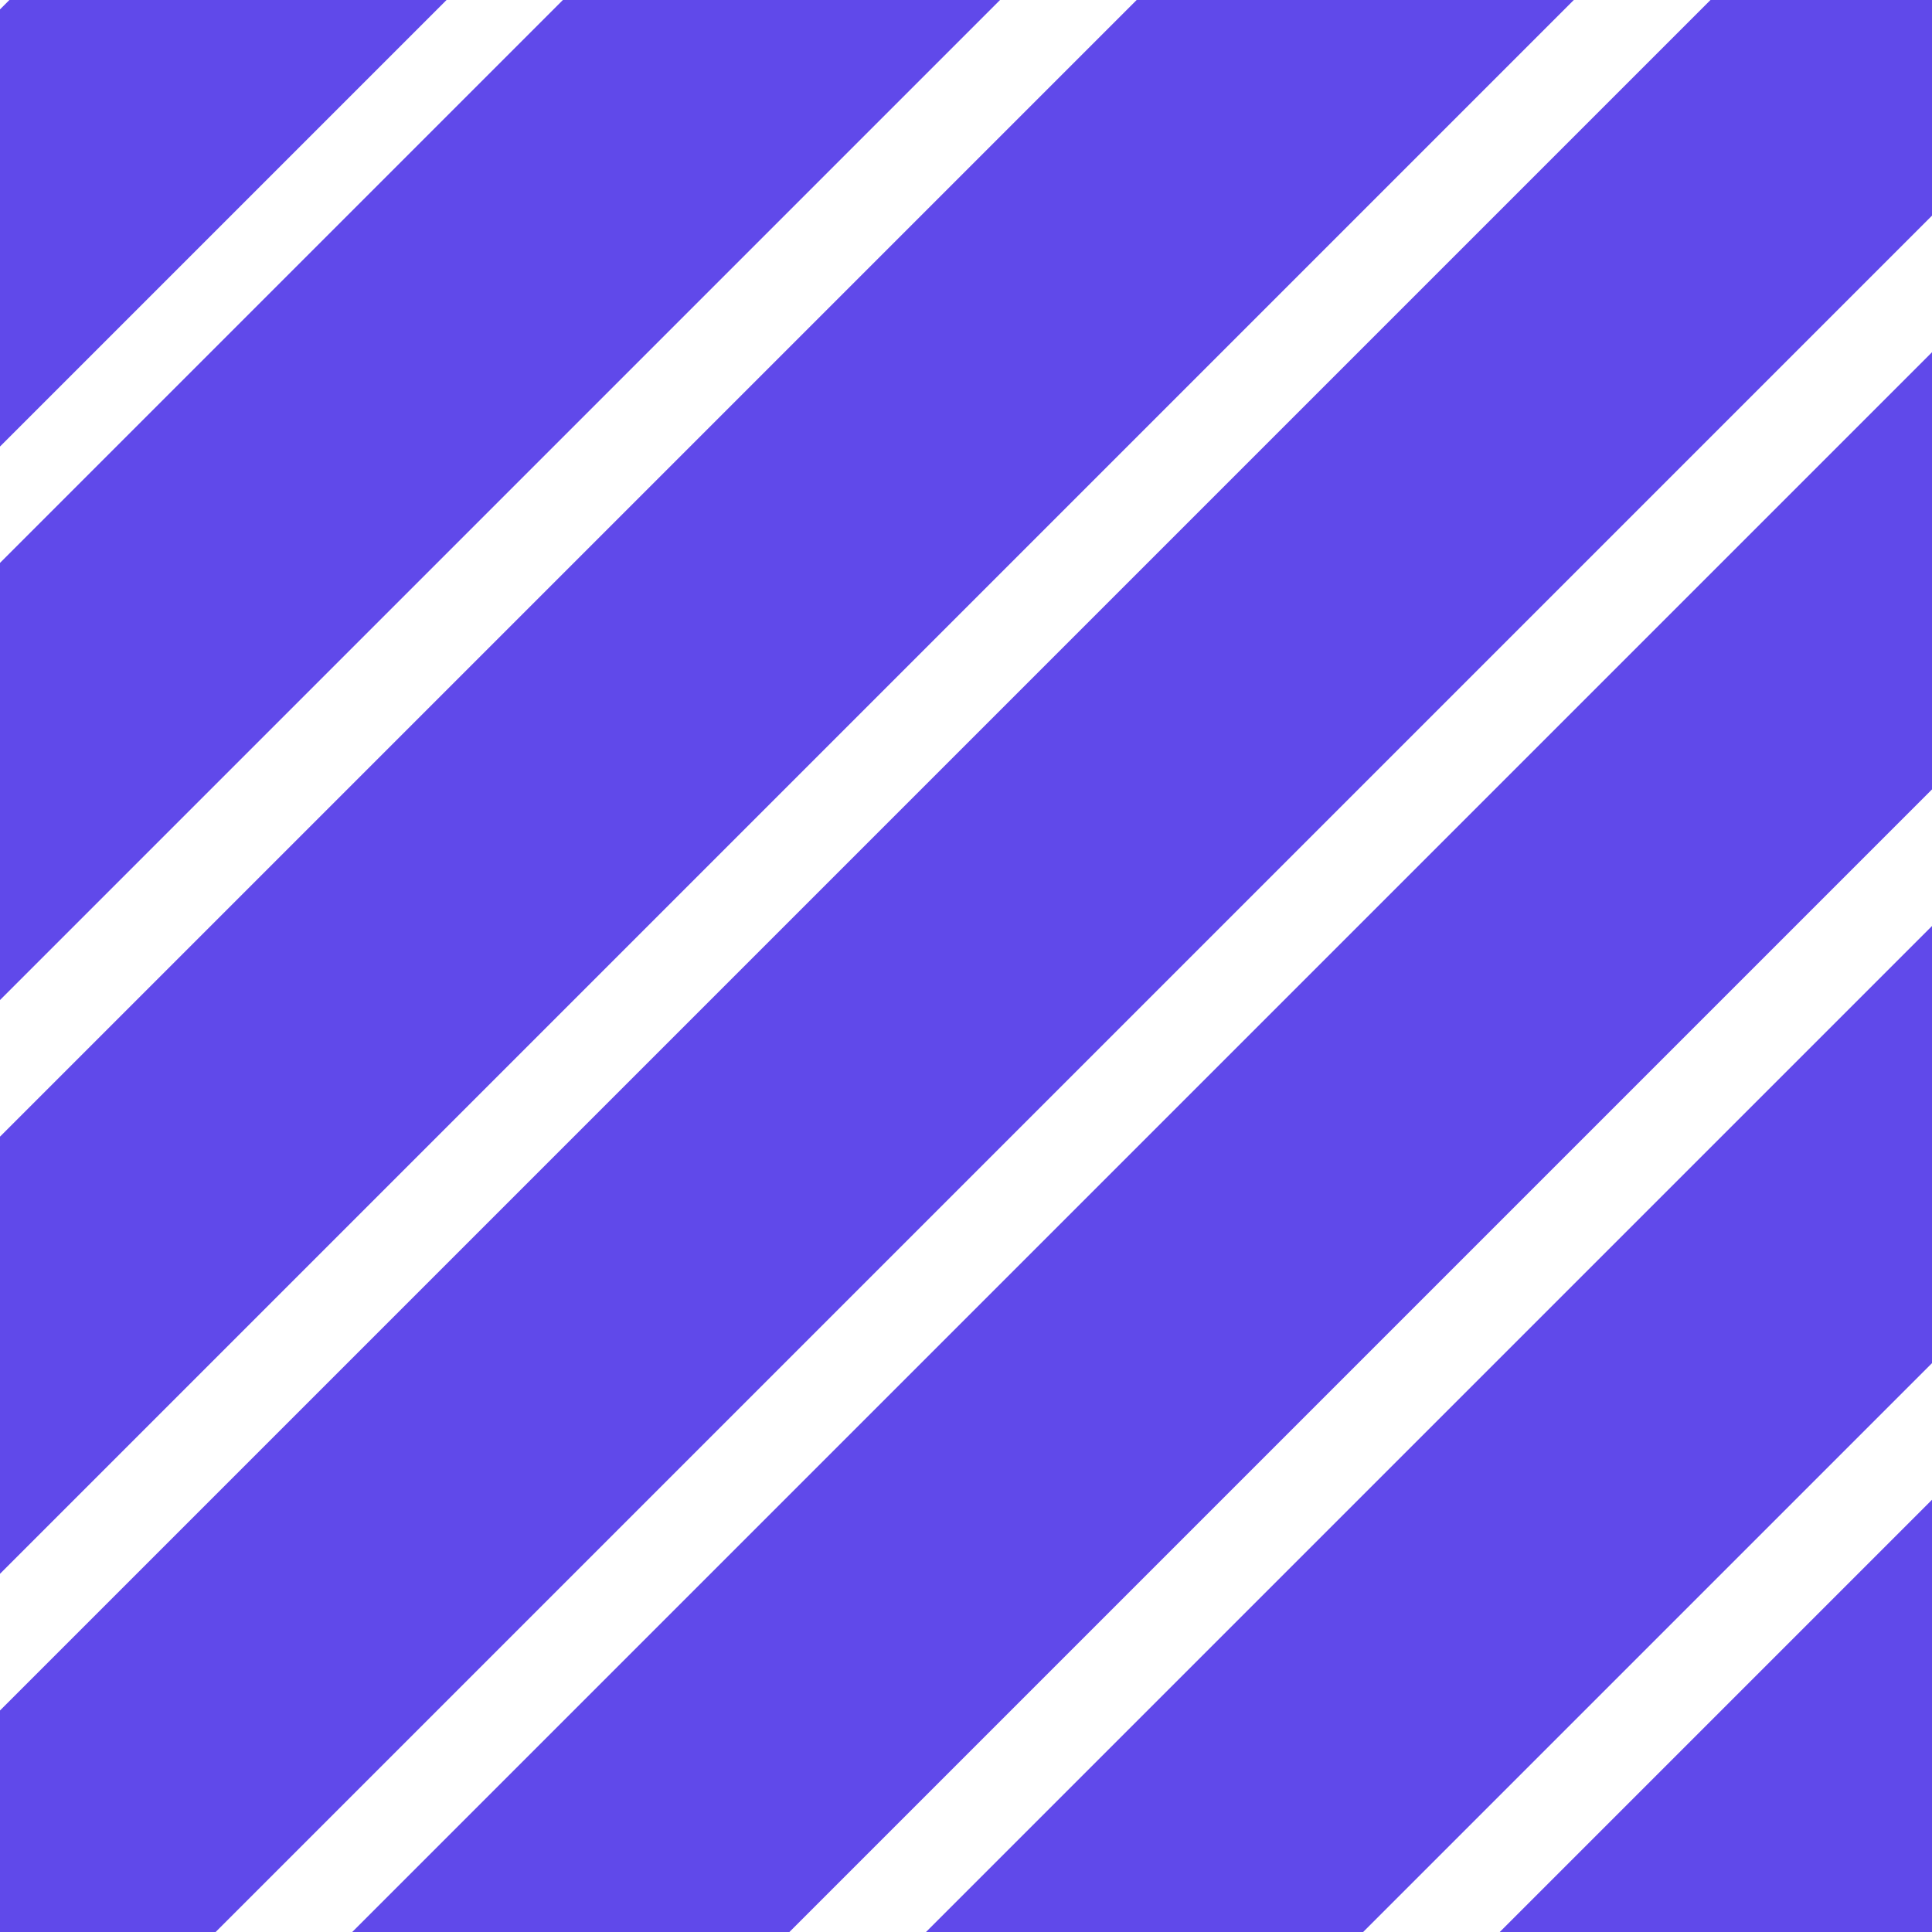 <?xml version="1.0" encoding="UTF-8"?>
<svg id="Layer_4" data-name="Layer 4" xmlns="http://www.w3.org/2000/svg" xmlns:xlink="http://www.w3.org/1999/xlink" viewBox="0 0 1000 1000">
  <defs>
    <style>
      .cls-1 {
        fill: #6049ea;
      }

      .cls-2 {
        fill: #f47362;
      }

      .cls-3 {
        clip-path: url(#clippath-1);
      }

      .cls-4 {
        clip-path: url(#clippath);
      }

      .cls-5 {
        fill: none;
      }
    </style>
    <clipPath id="clippath">
      <rect class="cls-5" width="1000" height="1000"/>
    </clipPath>
    <clipPath id="clippath-1">
      <rect class="cls-5" y="1477.74" width="1000" height="1000"/>
    </clipPath>
  </defs>
  <g class="cls-4">
    <rect class="cls-1" x="-643.62" y="104.37" width="1727.49" height="160" transform="translate(-65.9 209.65) rotate(-45)"/>
    <rect class="cls-1" x="-786.87" y="-38.88" width="1727.49" height="160" transform="translate(-6.56 66.4) rotate(-45)"/>
    <rect class="cls-1" x="-495.13" y="252.86" width="1727.49" height="160" transform="translate(-127.41 358.14) rotate(-45)"/>
    <rect class="cls-1" x="-346.63" y="401.36" width="1727.49" height="160" transform="translate(-188.91 506.64) rotate(-45)"/>
    <rect class="cls-1" x="-198.14" y="549.85" width="1727.49" height="160" transform="translate(-250.42 655.13) rotate(-45)"/>
    <rect class="cls-1" x="-49.65" y="698.34" width="1727.49" height="160" transform="translate(-311.93 803.62) rotate(-45)"/>
    <rect class="cls-1" x="98.84" y="846.83" width="1727.49" height="160" transform="translate(-373.44 952.11) rotate(-45)"/>
  </g>
  <g class="cls-3">
    <rect class="cls-2" x="-643.62" y="1582.11" width="1727.49" height="160" transform="translate(-1110.82 642.47) rotate(-45)"/>
    <rect class="cls-2" x="-786.87" y="1438.86" width="1727.49" height="160" transform="translate(-1051.48 499.22) rotate(-45)"/>
  </g>
</svg>
